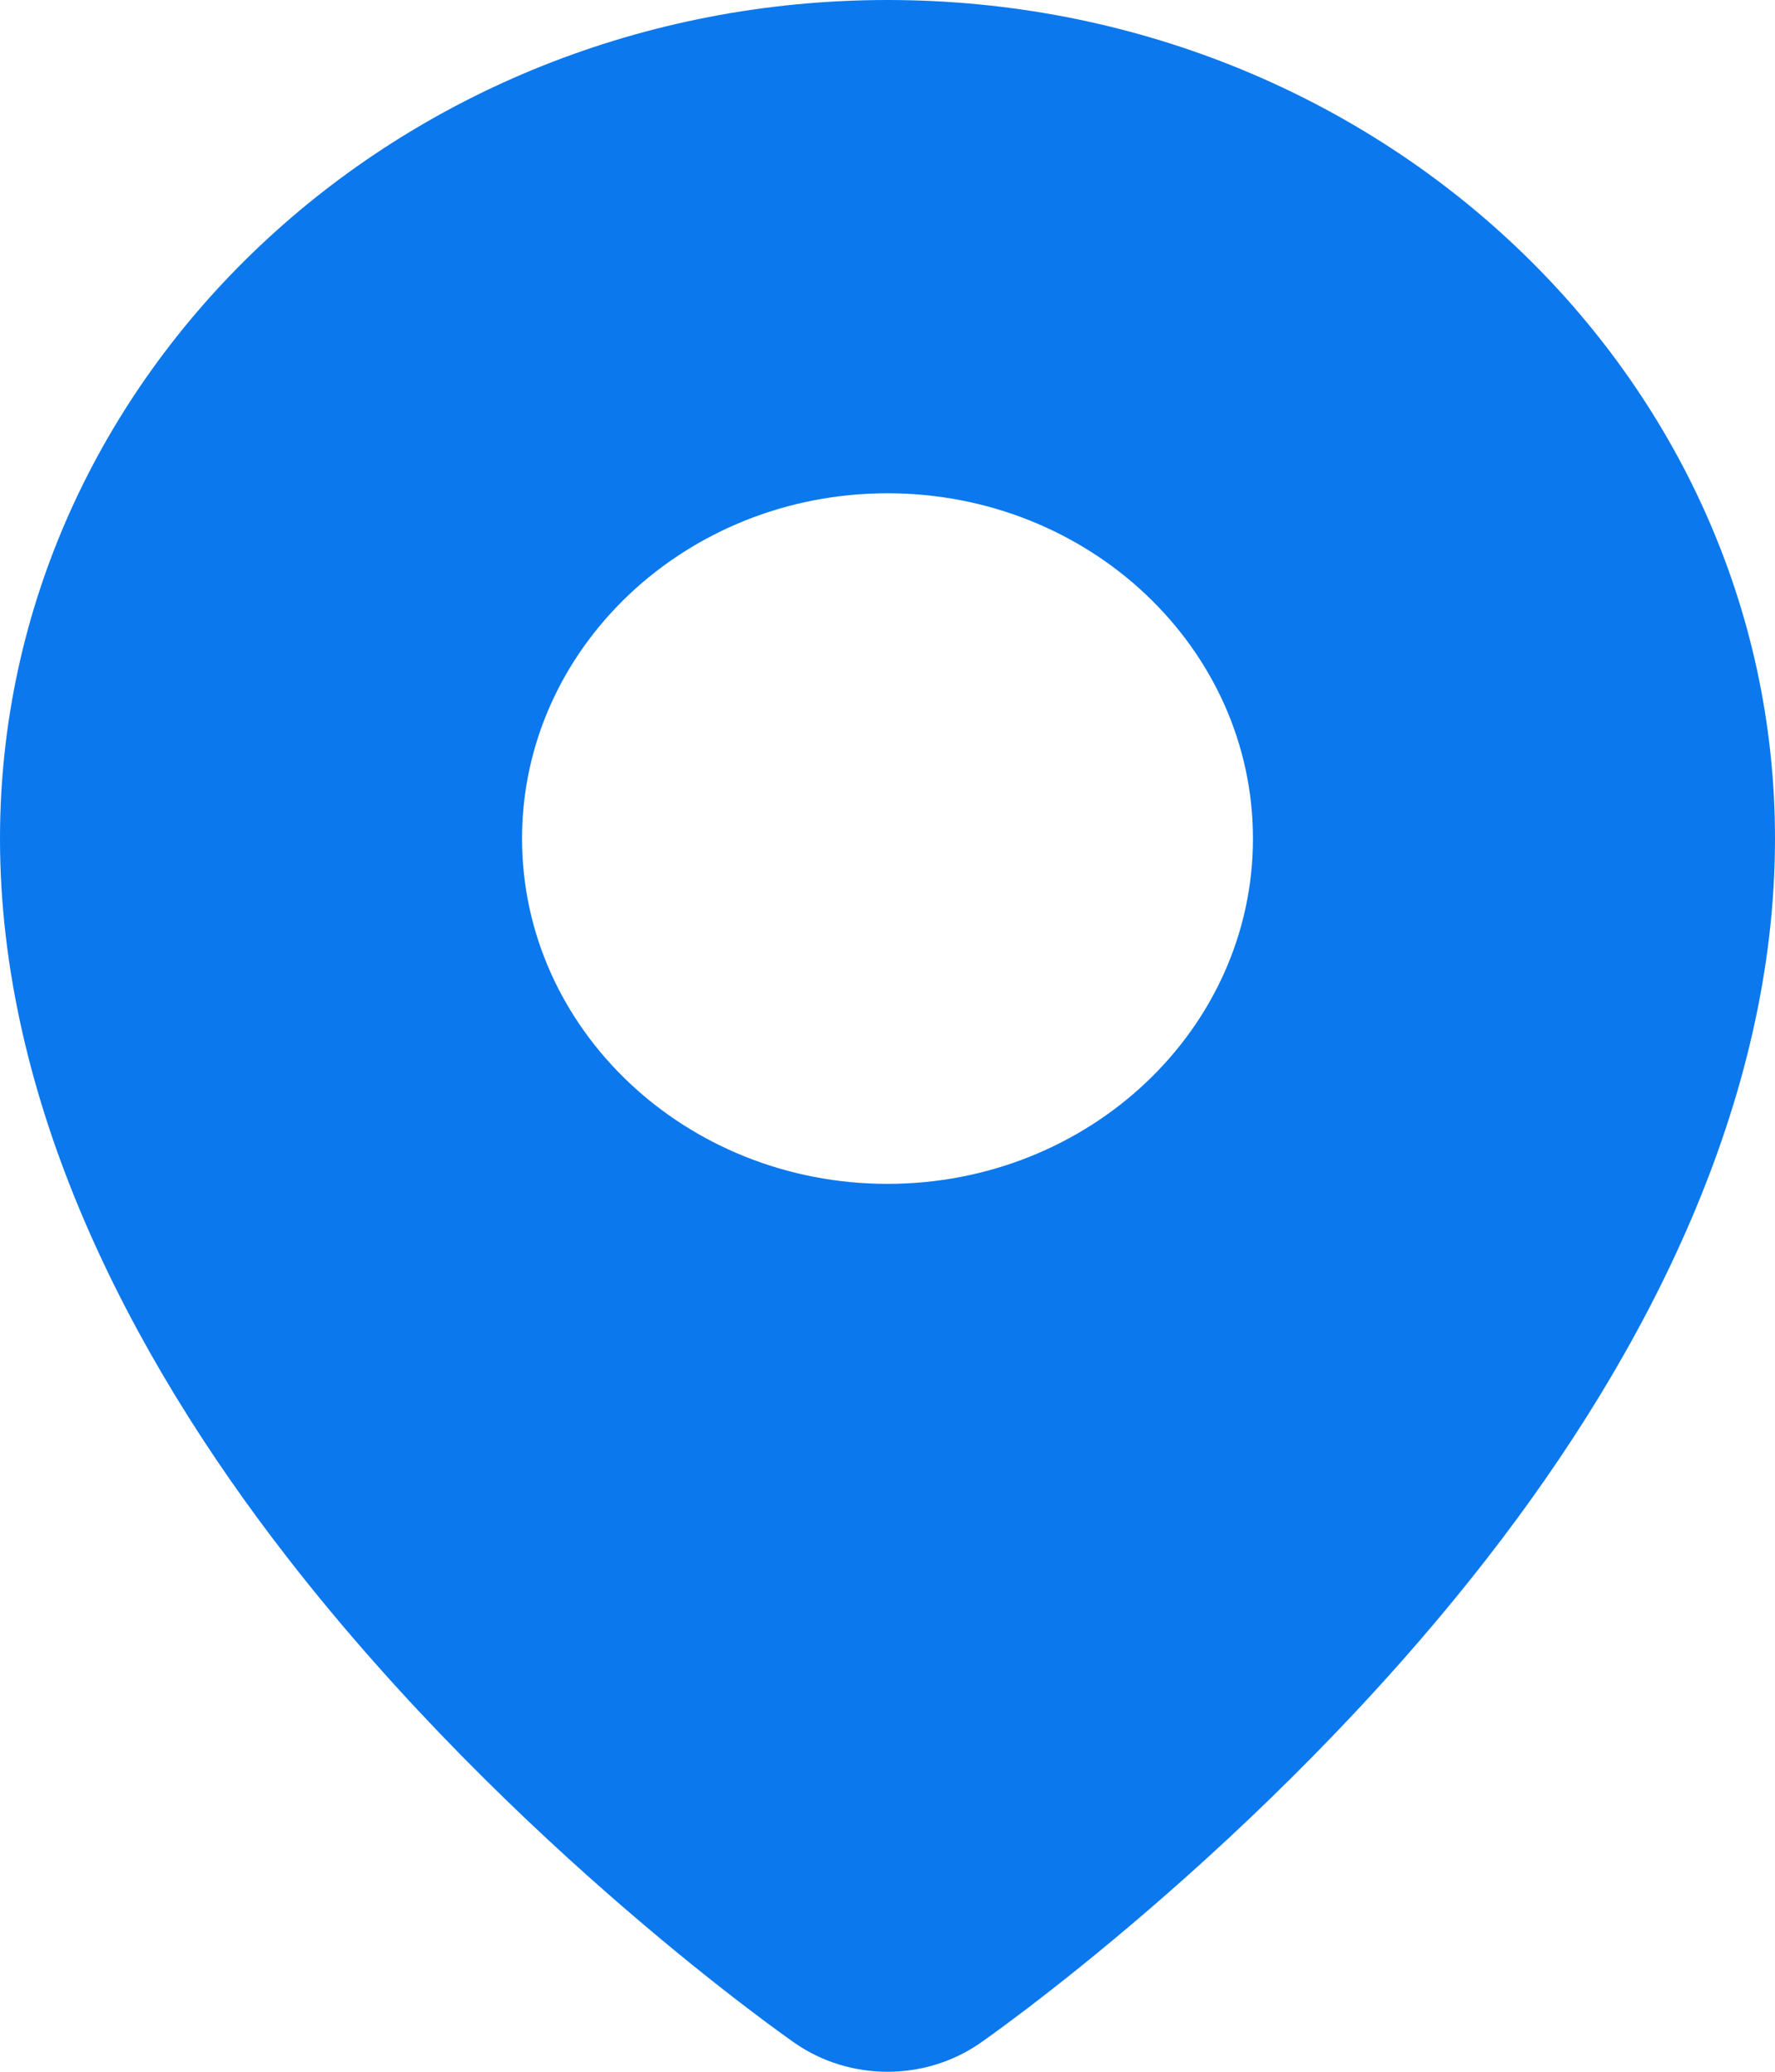 <svg width="18" height="21" viewBox="0 0 18 21" fill="none" xmlns="http://www.w3.org/2000/svg">
<path fill-rule="evenodd" clip-rule="evenodd" d="M9 0C13.968 0 18 3.808 18 8.5C18 11.164 16.7 13.713 15.083 15.792C12.798 18.732 9.94 20.709 9.94 20.709C9.94 20.709 9.94 20.709 9.94 20.709C9.381 21.097 8.619 21.097 8.06 20.709C8.06 20.709 8.06 20.709 8.06 20.709C8.06 20.709 5.201 18.732 2.917 15.792C1.3 13.713 0 11.164 0 8.5C0 3.808 4.033 0 9 0H9ZM9 5C6.955 5 5.294 6.569 5.294 8.5C5.294 10.432 6.955 12 9 12C11.045 12 12.706 10.432 12.706 8.5C12.706 6.569 11.045 5 9 5Z" fill="#0C78ED"/>
</svg>
